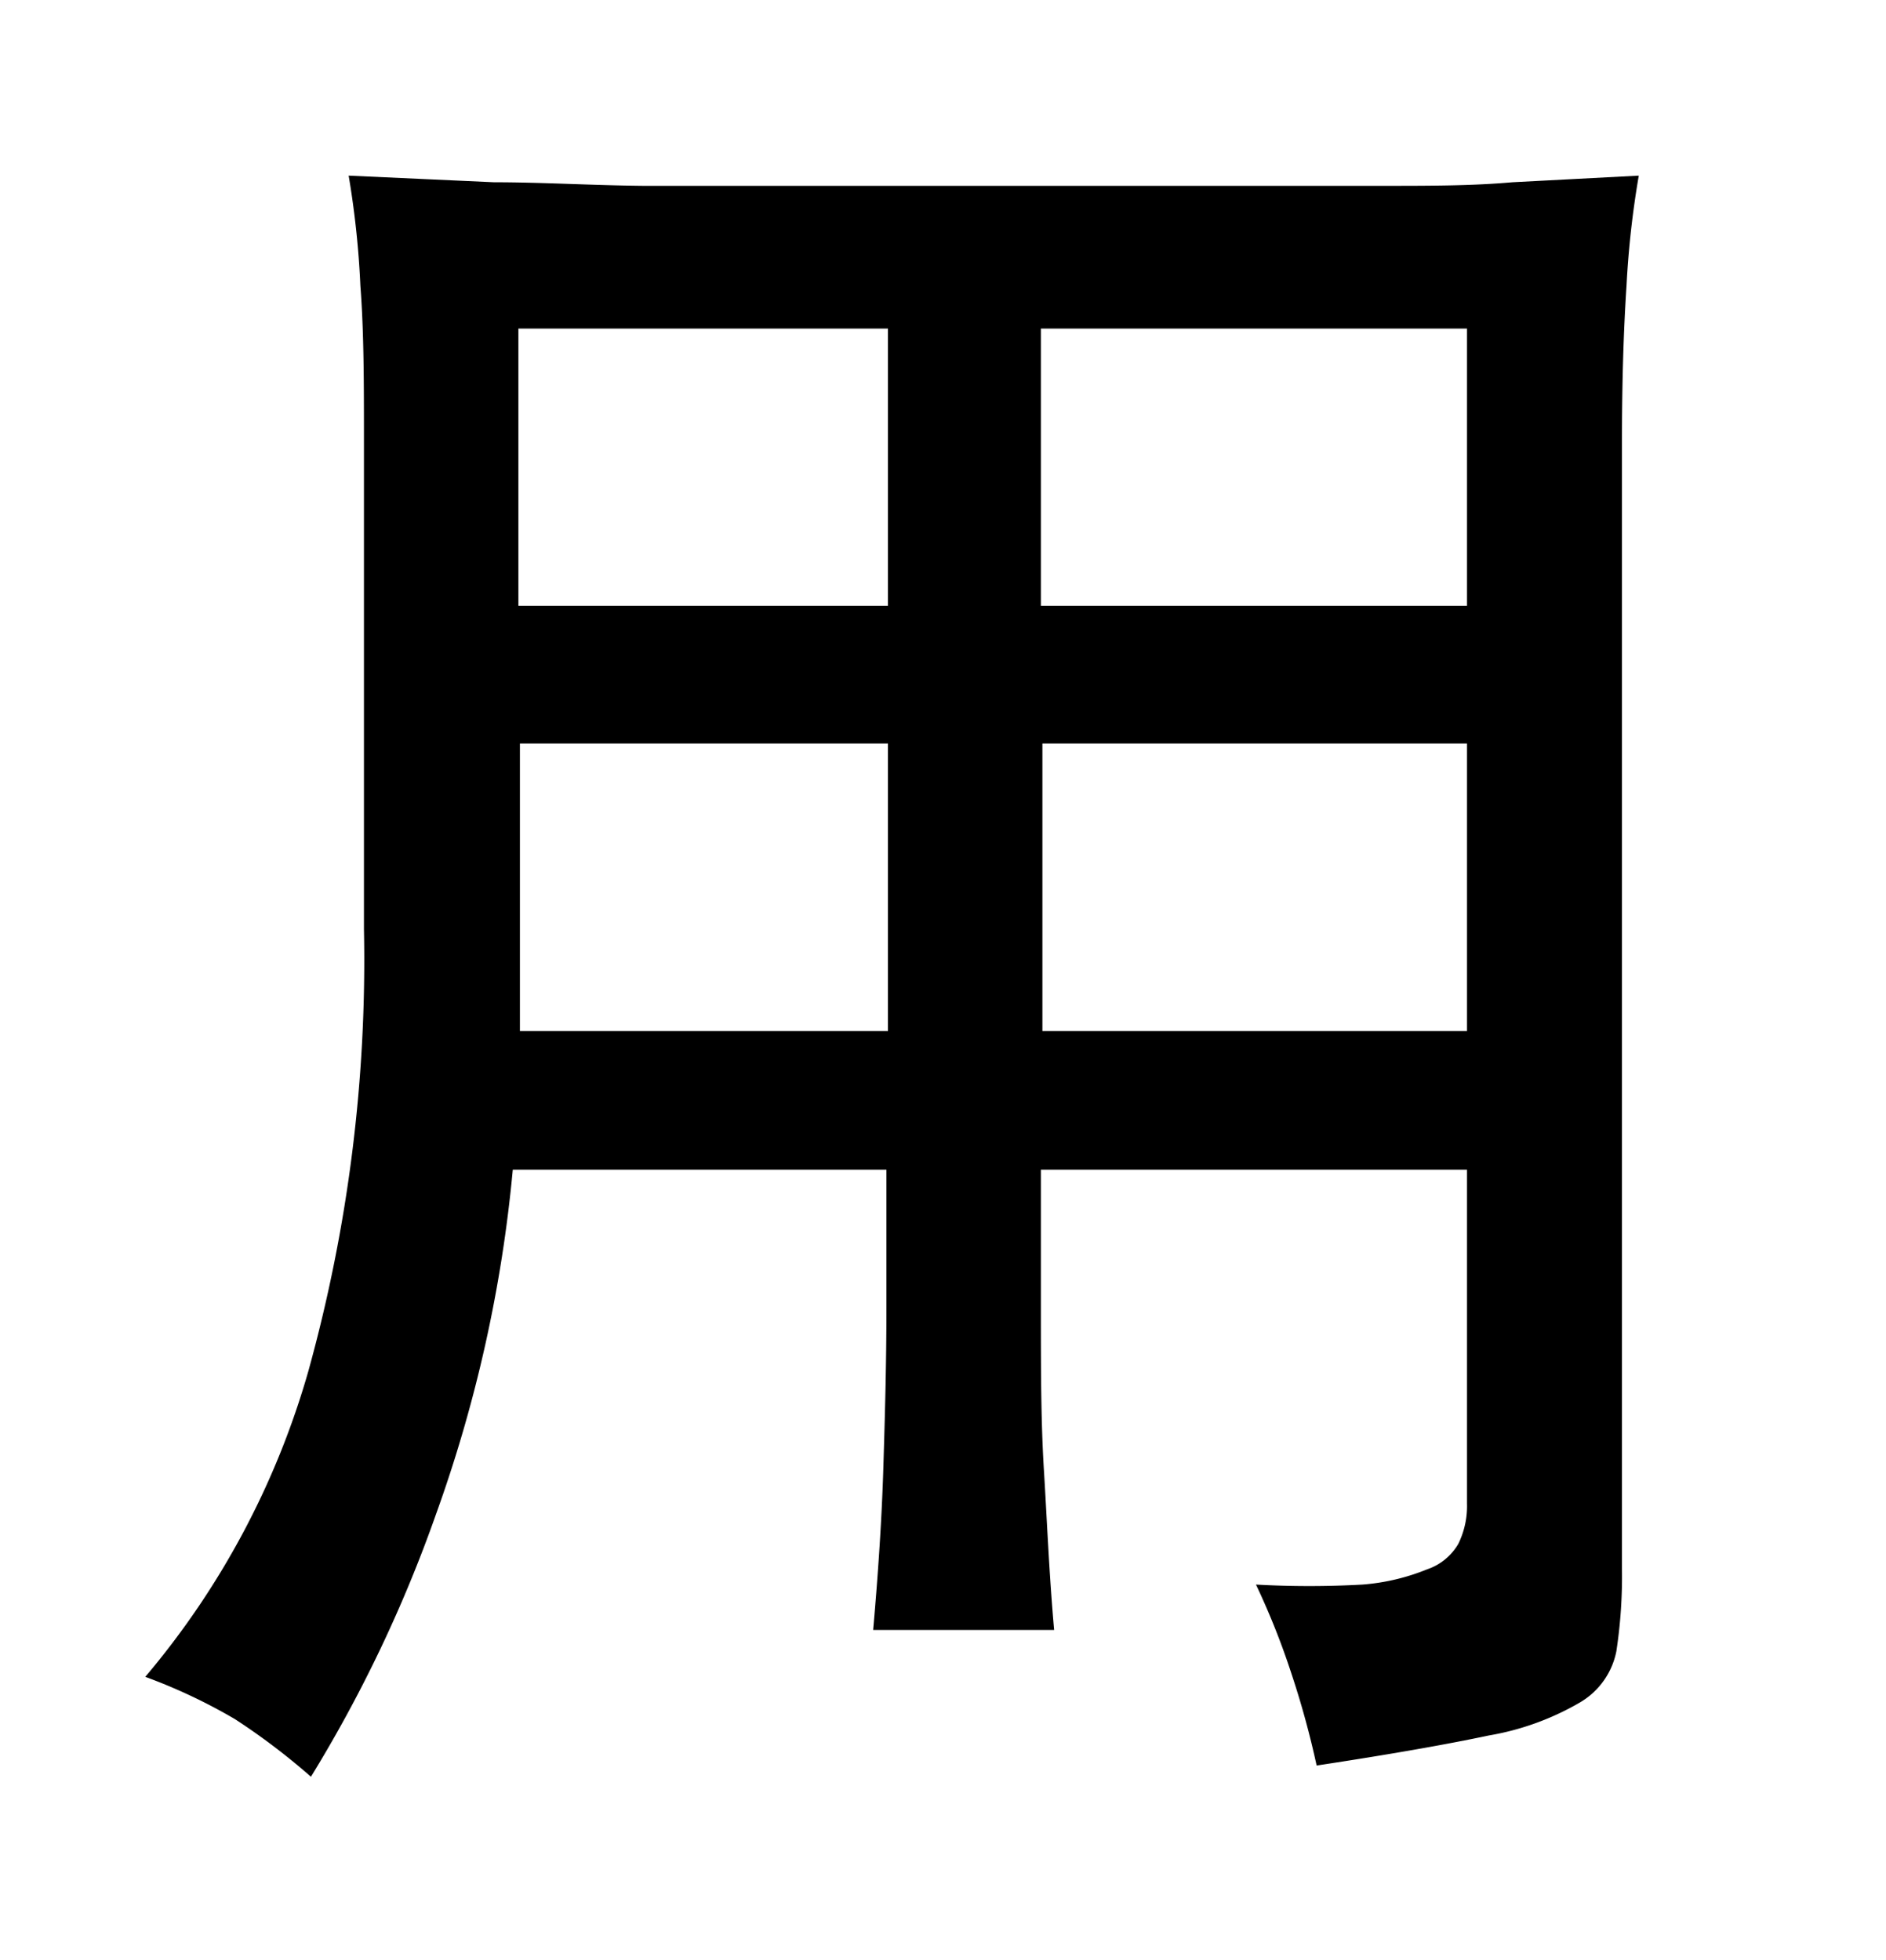 <svg xmlns="http://www.w3.org/2000/svg" width="0.51in" height="0.53in" viewBox="0 0 37 38"><title>Artboard 107</title><path d="M20.42,25.42c0,1.16,0,2.23.06,3.2s.1,2,.2,3.13H17.13c.1-1.14.17-2.2.2-3.19s.06-2,.06-3.14v-2.7H10.06a27.36,27.36,0,0,1-1.51,6.77A26.92,26.92,0,0,1,6.1,34.63,13,13,0,0,0,4.61,33.5a10.85,10.85,0,0,0-1.76-.83,16.13,16.13,0,0,0,3.2-6A30.18,30.18,0,0,0,7.14,18V8.47c0-1.16,0-2.18-.07-3.09a17.66,17.66,0,0,0-.23-2.16l2.85.13c.94,0,1.91.06,2.93.07l3.2,0,3.64,0,4.35,0,3.25,0c1,0,1.82,0,2.61-.07l2.48-.13a18.22,18.22,0,0,0-.24,2.15c-.06.91-.09,1.94-.09,3.1V30.56a9.71,9.71,0,0,1-.11,1.61,1.5,1.5,0,0,1-.71,1,5.32,5.32,0,0,1-1.79.65c-.8.17-1.93.37-3.38.59a17.39,17.39,0,0,0-.49-1.79,14.88,14.88,0,0,0-.7-1.76,18.84,18.84,0,0,0,2.09,0A4.22,4.22,0,0,0,28,30.56a1.12,1.12,0,0,0,.61-.5,1.68,1.68,0,0,0,.17-.79V22.72H20.42Zm-3-13.76V6.22H10.17v5.44Zm-7.22,2.7V20h7.22V14.36Zm18.58-2.7V6.22H20.42v5.44Zm-8.33,2.7V20h8.33V14.36Z"/></svg>